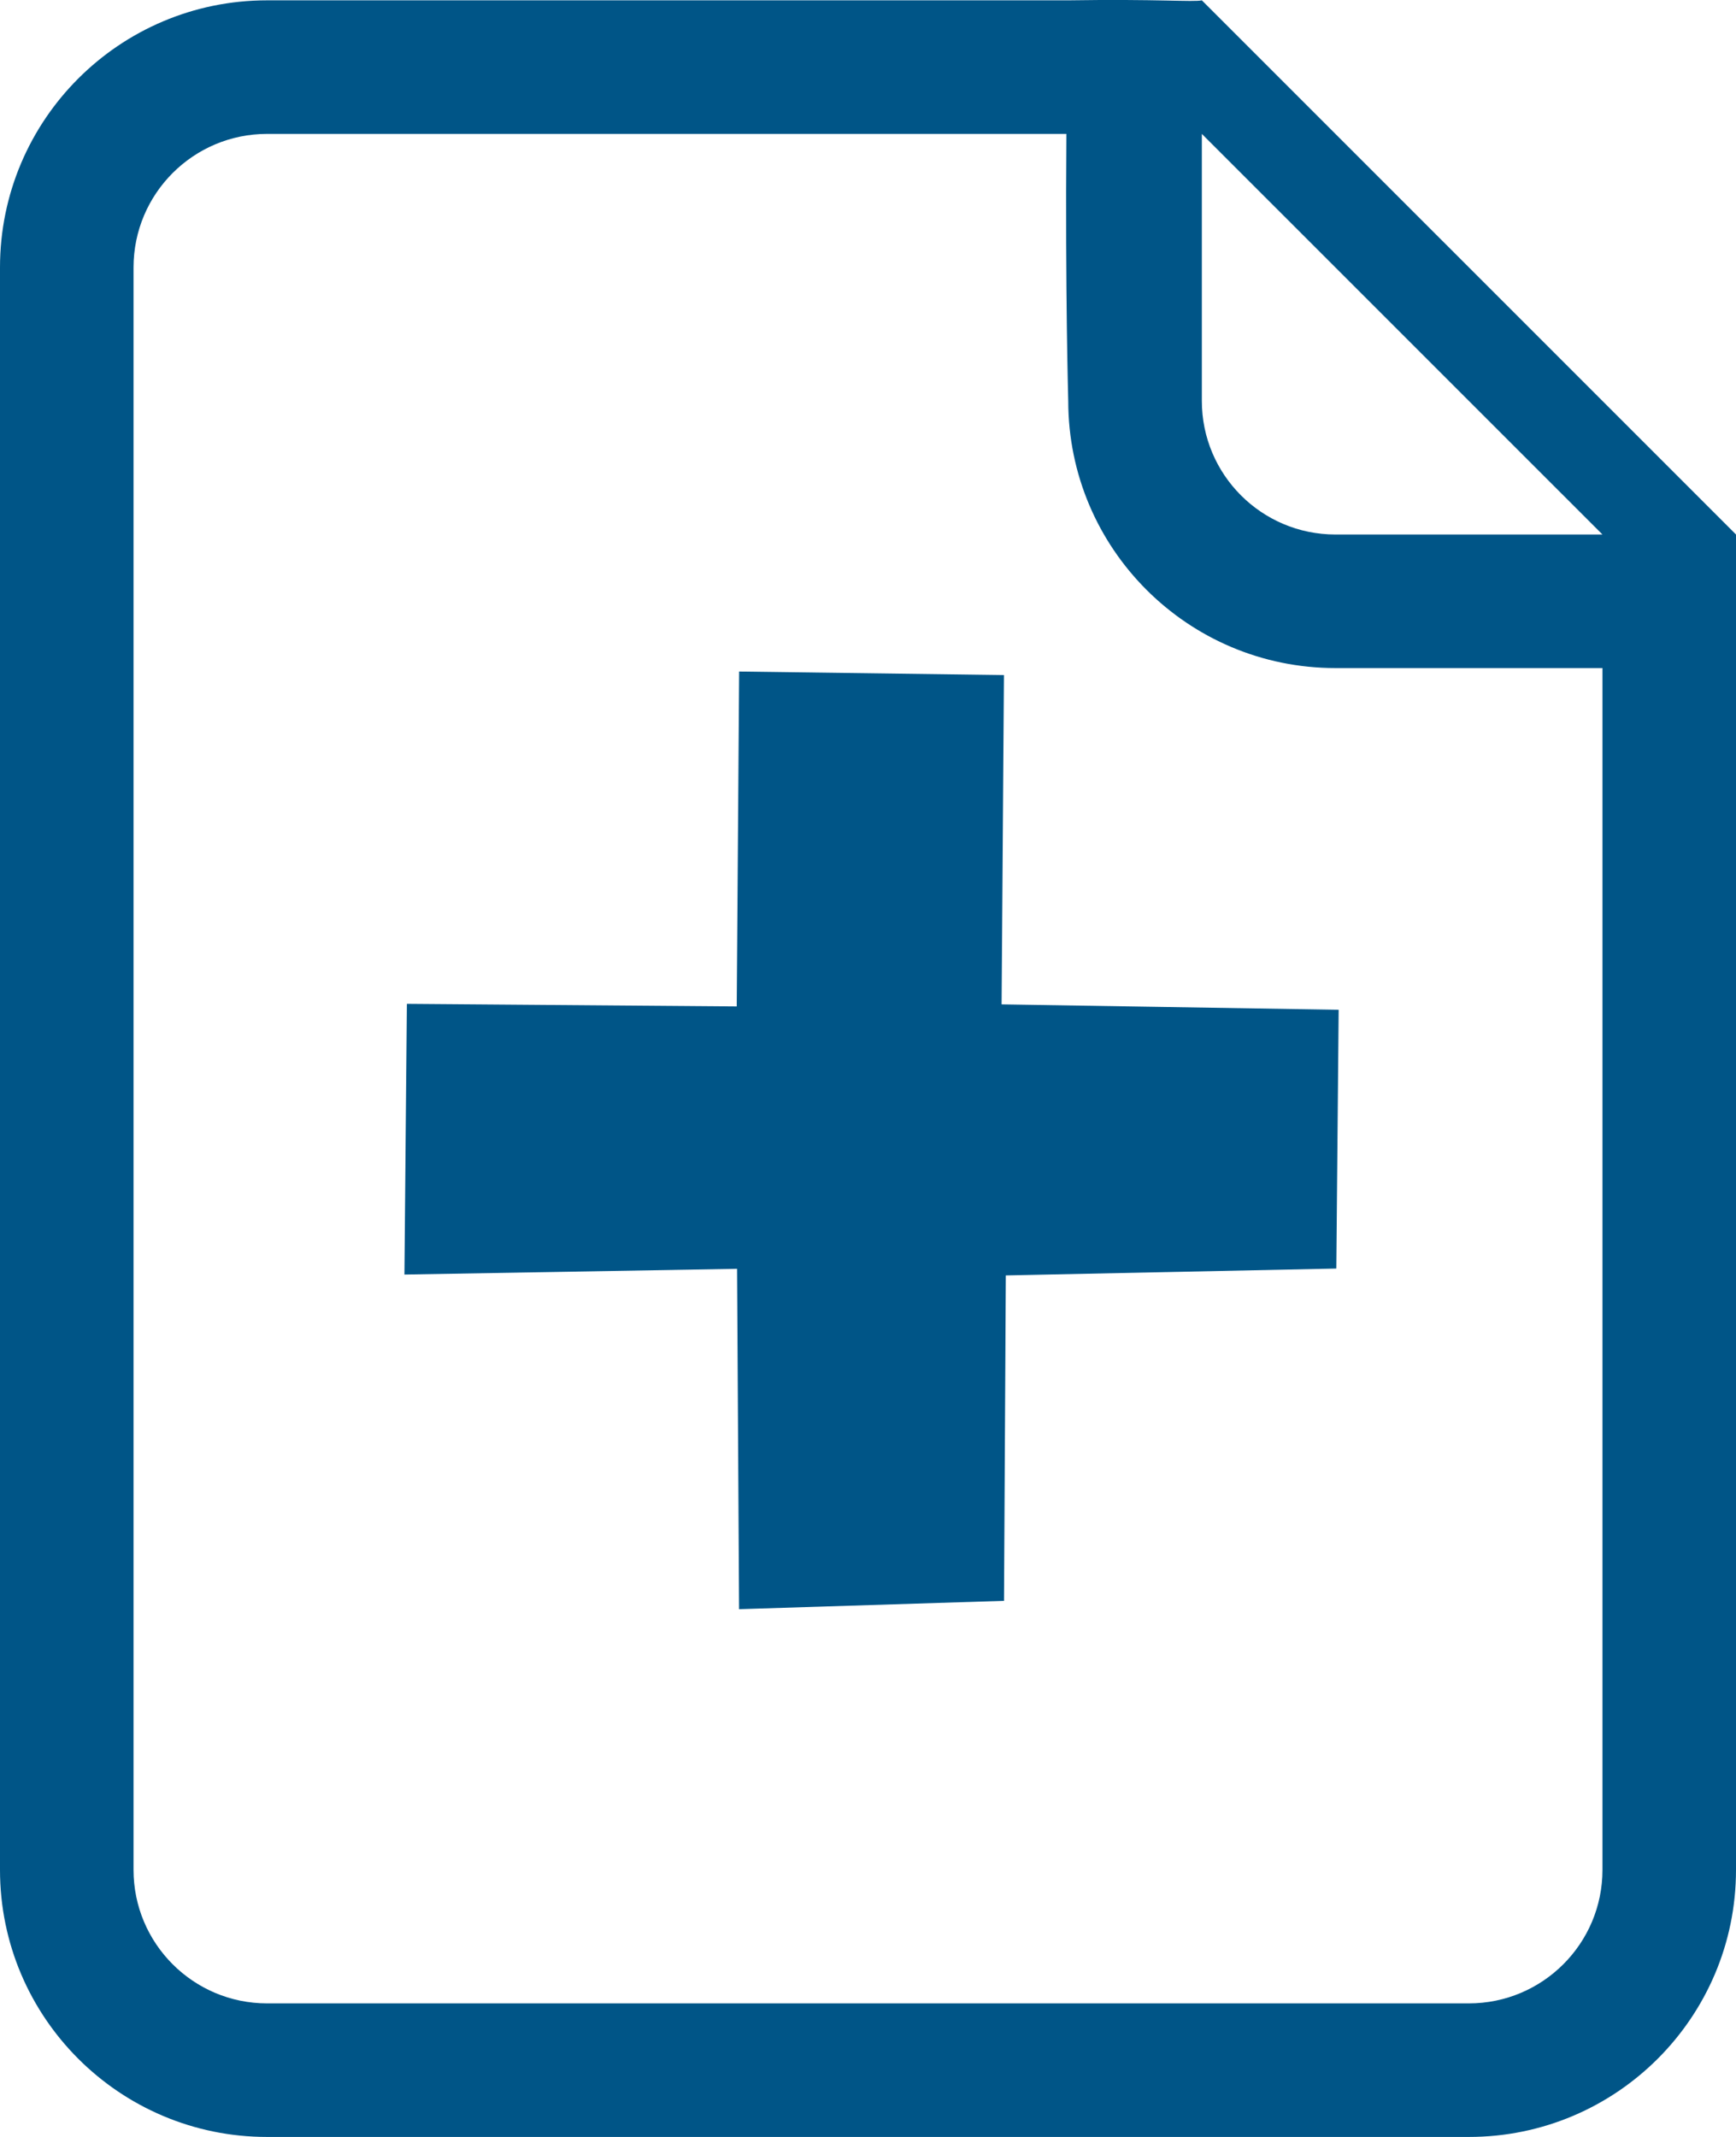 <?xml version="1.0" encoding="UTF-8"?>
<svg width="26px" height="32px" viewBox="0 0 26 32" version="1.1" xmlns="http://www.w3.org/2000/svg" xmlns:xlink="http://www.w3.org/1999/xlink">
    <!-- Generator: Sketch 48.2 (47327) - http://www.bohemiancoding.com/sketch -->
    <title>[icon] about the study (32px @1x)</title>
    <desc>Created with Sketch.</desc>
    <defs></defs>
    <g id="Icons" stroke="none" stroke-width="1" fill="none" fill-rule="evenodd" transform="translate(-30, -91)">
        <g id="[icon]-about-the-study-(32px-@1x)" transform="translate(30, 91)" fill="#005587">
            <path d="M15.999,0.005 C17.338,-0.016 17.872,0.033 18,0.005 L26,8.004 L26,28.001 C26,30.209 24.209,32 21.999,32 L4,32 C1.791,32 0,30.209 0,28.001 L0,4.005 C0,1.796 1.791,0.005 4,0.005 L15.999,0.005 Z M18,2.005 L18,6.004 C18,7.108 18.896,8.004 20,8.004 L24,8.004 L18,2.005 Z M24,28.001 L24,10.004 L20,10.004 C17.791,10.004 15.999,8.213 15.999,6.004 C15.999,6.004 15.953,4.4 15.971,2.005 L4,2.005 C2.896,2.005 2,2.901 2,4.005 L2,28.001 C2,29.104 2.896,30 4,30 L21.999,30 C23.104,30 24,29.104 24,28.001 Z M15.036,10.109 L15.001,15.04 L20.049,15.121 L20.014,18.996 L15.064,19.099 L15.037,23.972 L11.069,24.097 L11.039,19 L6.057,19.086 L6.094,15.032 L11.034,15.071 L11.07,10.056 L15.036,10.109 Z" id="about-study-icon"></path>
        </g>
    </g>
</svg>